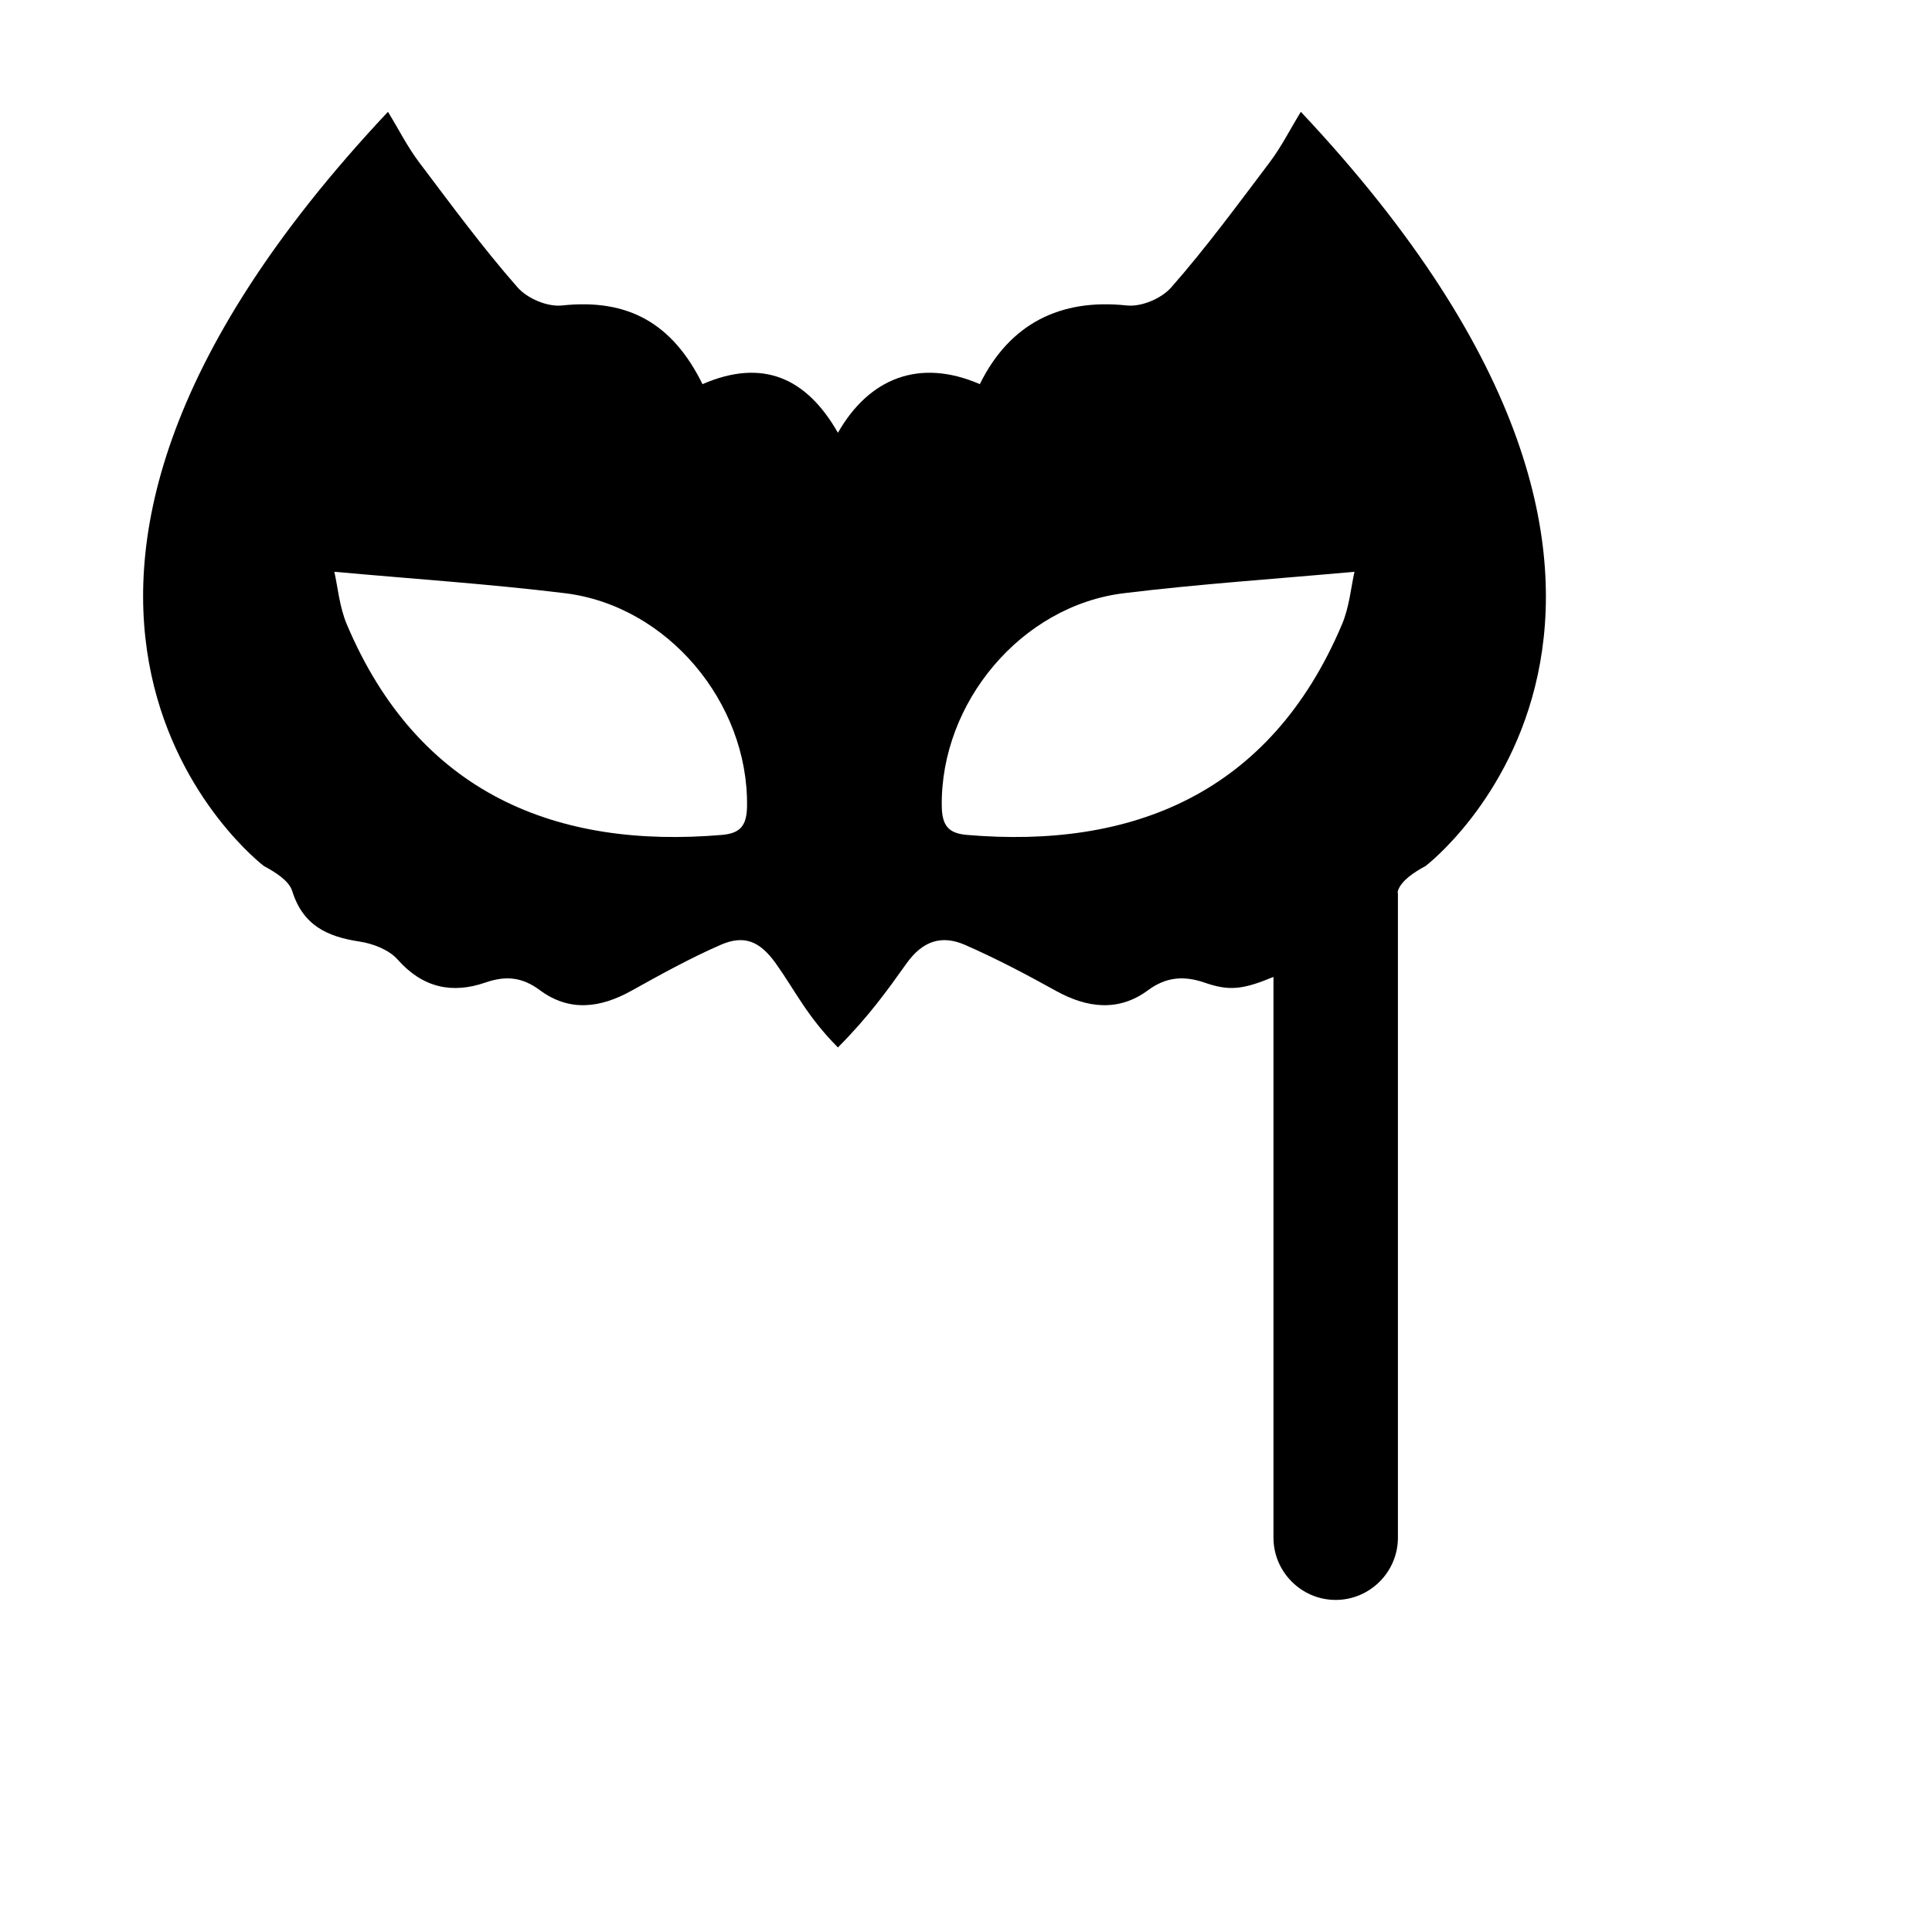 <svg viewBox="0 0 2160 2160" version="1.1" xmlns="http://www.w3.org/2000/svg" height="18pt" width="18pt">
    <path d="M1080.904 933.435c-20.695-1.774-27.721-10.574-28-32.278-1.46-115.479 88.73-223.93 203.653-237.948 84.034-10.296 168.66-15.861 257.773-23.966-3.86 16.87-5.67 39.166-13.947 58.748-80.348 190.122-235.479 251.166-419.479 235.444m-273.704 0c-184 15.722-339.13-45.322-419.478-235.444-8.279-19.582-10.087-41.878-13.948-58.748 89.113 8.105 173.704 13.67 257.774 23.966C746.47 677.226 836.66 785.679 835.2 901.157c-.278 21.704-7.304 30.504-28 32.278m647.165-808.418c-11.687 18.957-21.67 38.992-35.026 56.696-35.791 47.34-70.713 95.026-109.843 139.548-10.992 12.522-33.357 22.017-49.879 20.243-73.878-7.93-130.713 20.105-164.174 87.966-67.756-29.357-123.86-6.574-158.643 54.365-34.783-60.94-83.617-83.722-151.409-54.365-33.426-67.861-83.06-95.896-156.904-87.966-16.522 1.774-38.887-7.721-49.878-20.243-39.13-44.522-74.052-92.209-109.844-139.548-13.391-17.704-23.339-37.74-35.026-56.696-520.487 553.635-138.782 843.166-138.782 843.166 12.278 6.608 28.07 16.278 31.686 27.86 12.035 38.54 39.061 51.166 75.305 56.627 15.095 2.26 32.939 9.182 42.609 20.104 27.895 31.513 60.695 38.643 98.052 25.739 23.06-7.965 41.217-6.156 61.078 8.591 32.974 24.418 67.478 19.861 102.087.661 32.73-18.191 65.67-36.452 99.93-51.408 26.157-11.374 43.687-4.383 61.705 20.834 21.704 30.435 34.608 58.818 69.391 93.879 34.783-35.061 54.957-63.444 76.66-93.879 17.983-25.217 39.166-32.208 65.323-20.834 34.26 14.956 68.974 33.217 101.739 51.408 34.608 19.2 70.017 23.757 102.956-.66 19.896-14.748 39.965-16.557 62.992-8.592 27.79 9.6 42.504 8.07 77.287-6.296v626.957c0 38.26 31.304 69.565 69.565 69.565 38.26 0 69.565-31.304 69.565-69.565V999.696c0-1.287-.417-2.33-.035-3.653 3.618-11.582 18.713-21.252 30.991-27.86 0 0 380.974-289.53-139.478-843.166" stroke="none" stroke-width="1" fill-rule="evenodd"/>
</svg>
